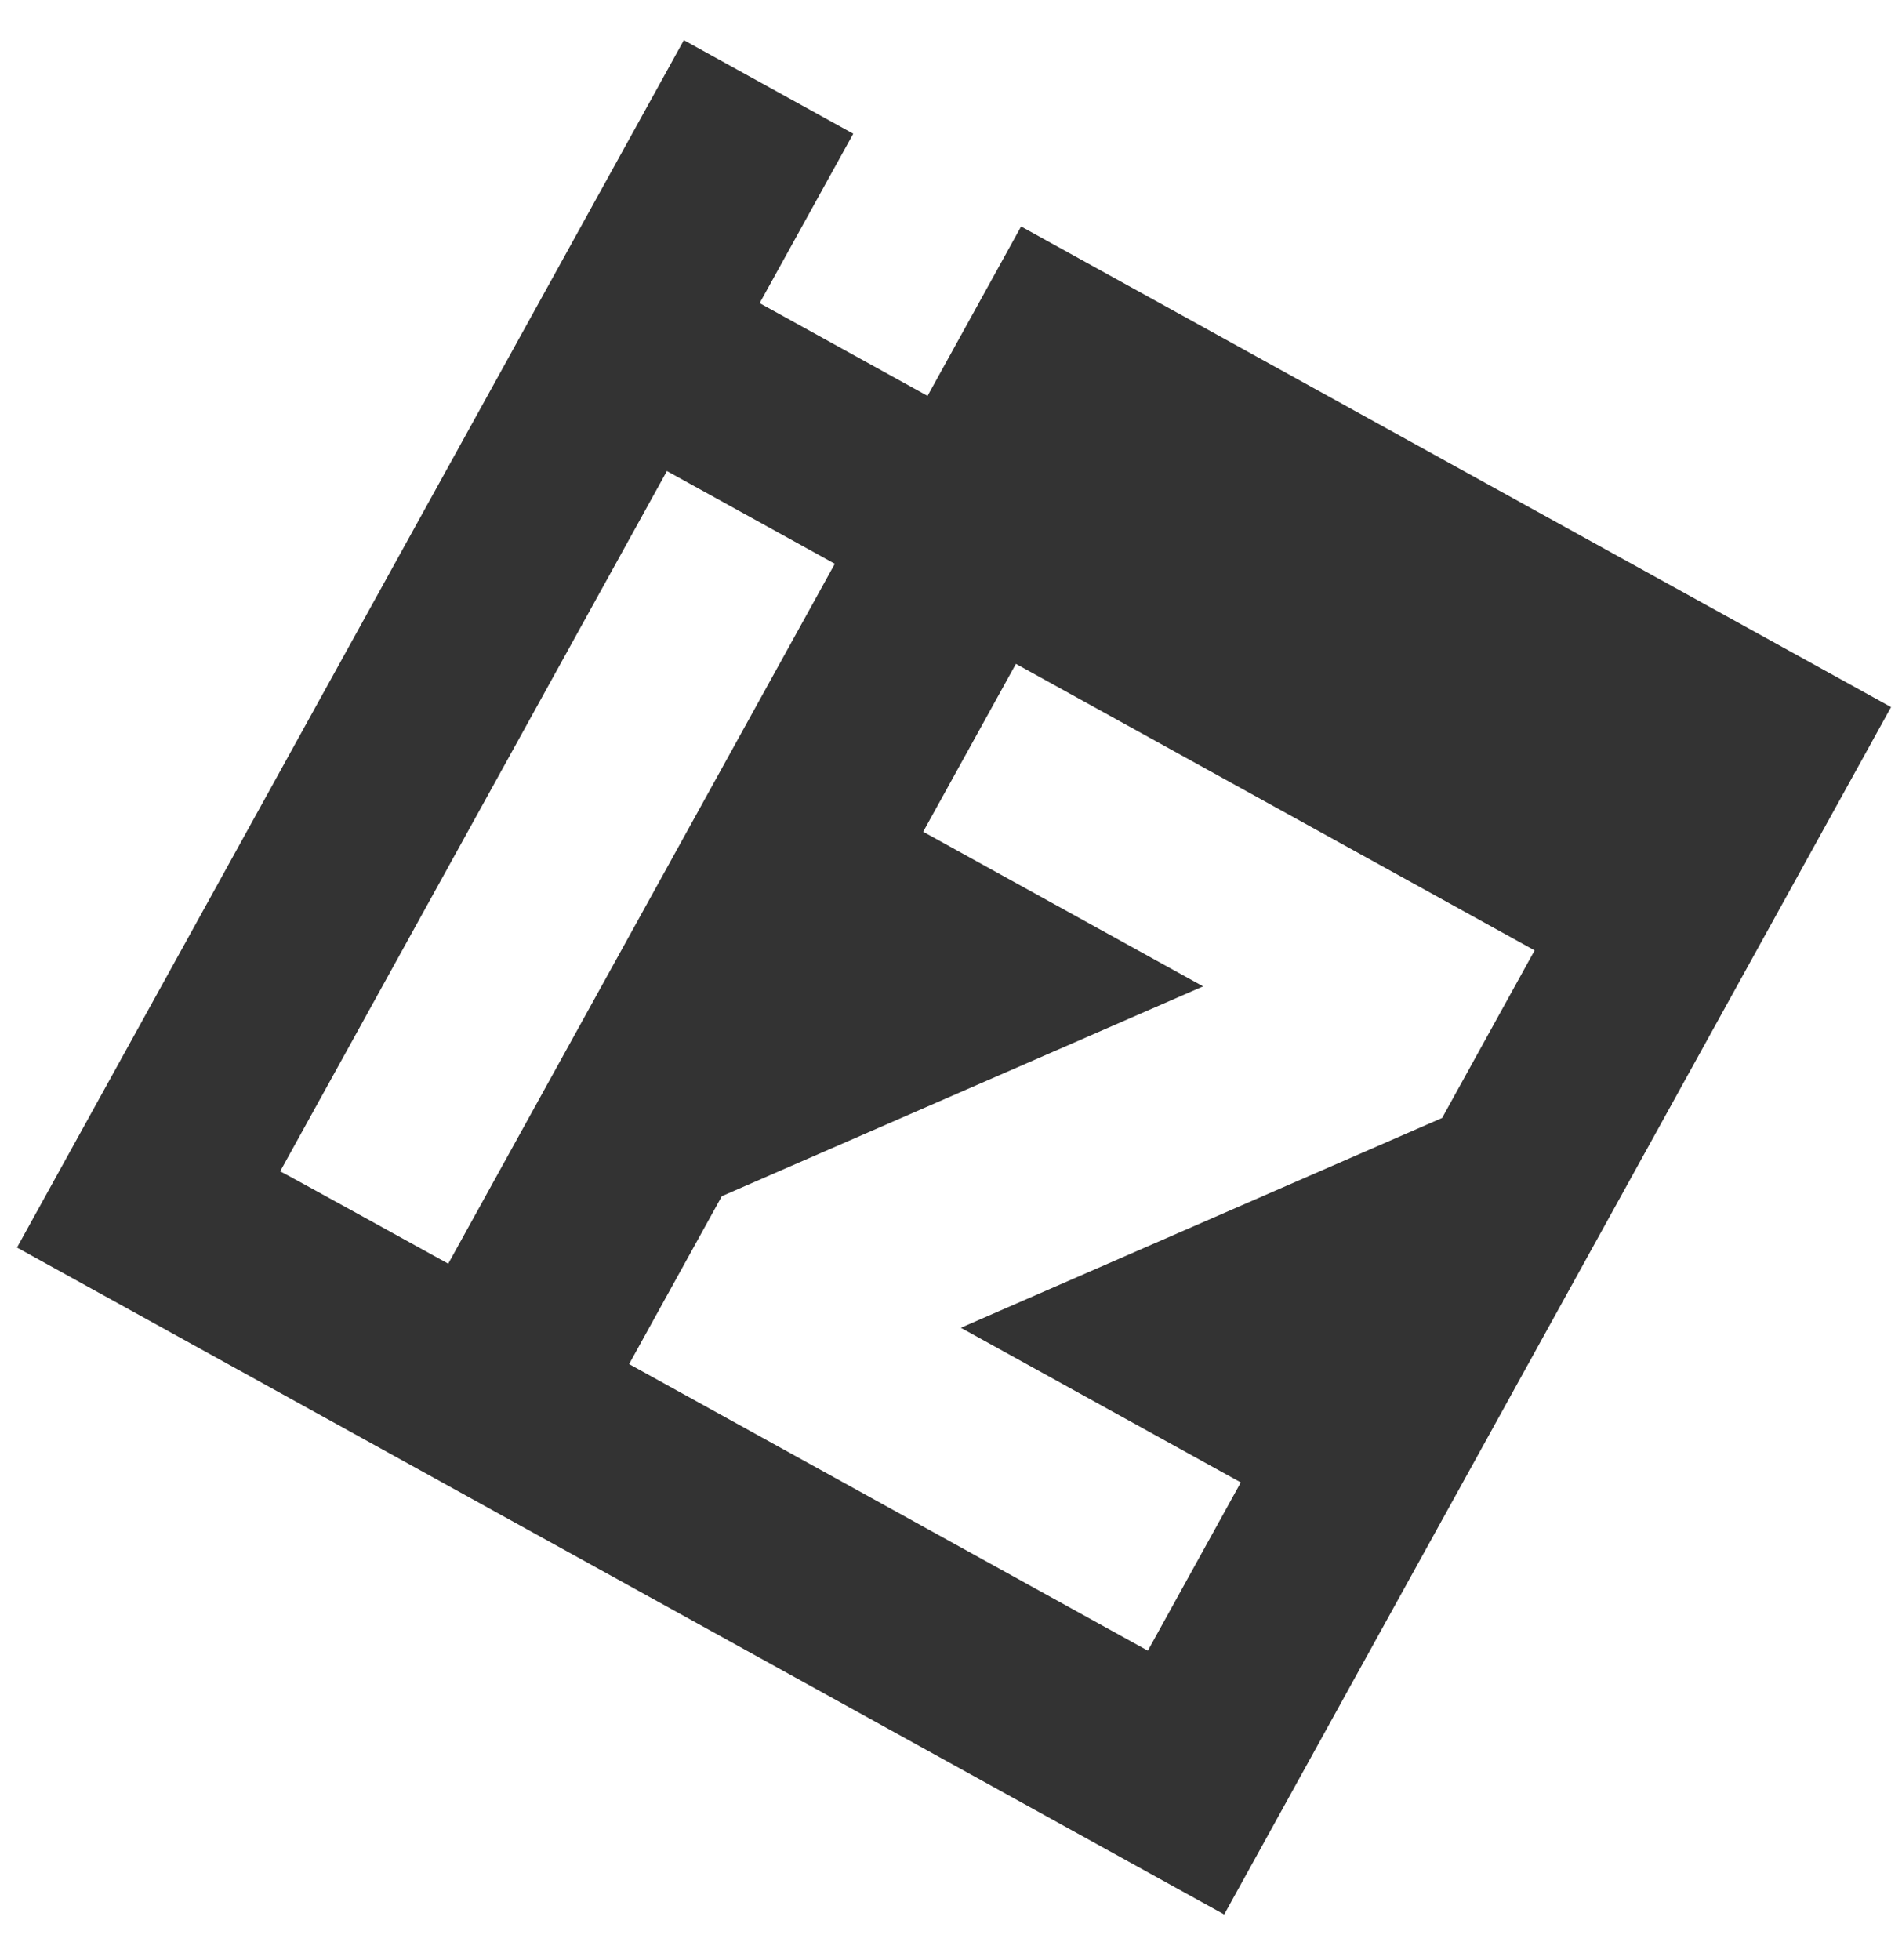 <svg width="33" height="34" viewBox="0 0 33 34" fill="none" xmlns="http://www.w3.org/2000/svg">
<path opacity="0.8" d="M21.24 33.213L0.295 21.643L11.865 0.697L14.804 2.32L13.18 5.259L16.093 6.868L17.716 3.929L32.81 12.267L21.24 33.213ZM7.777 21.923L14.484 9.781L11.571 8.172L4.861 20.321C4.864 20.314 7.777 21.923 7.777 21.923ZM19.919 28.63L21.528 25.718L16.671 23.035L25.021 19.395L26.626 16.488L17.626 11.517L16.017 14.43L20.874 17.112L12.524 20.752L10.915 23.665L19.915 28.637L19.919 28.63Z" fill="black"/>
</svg>
